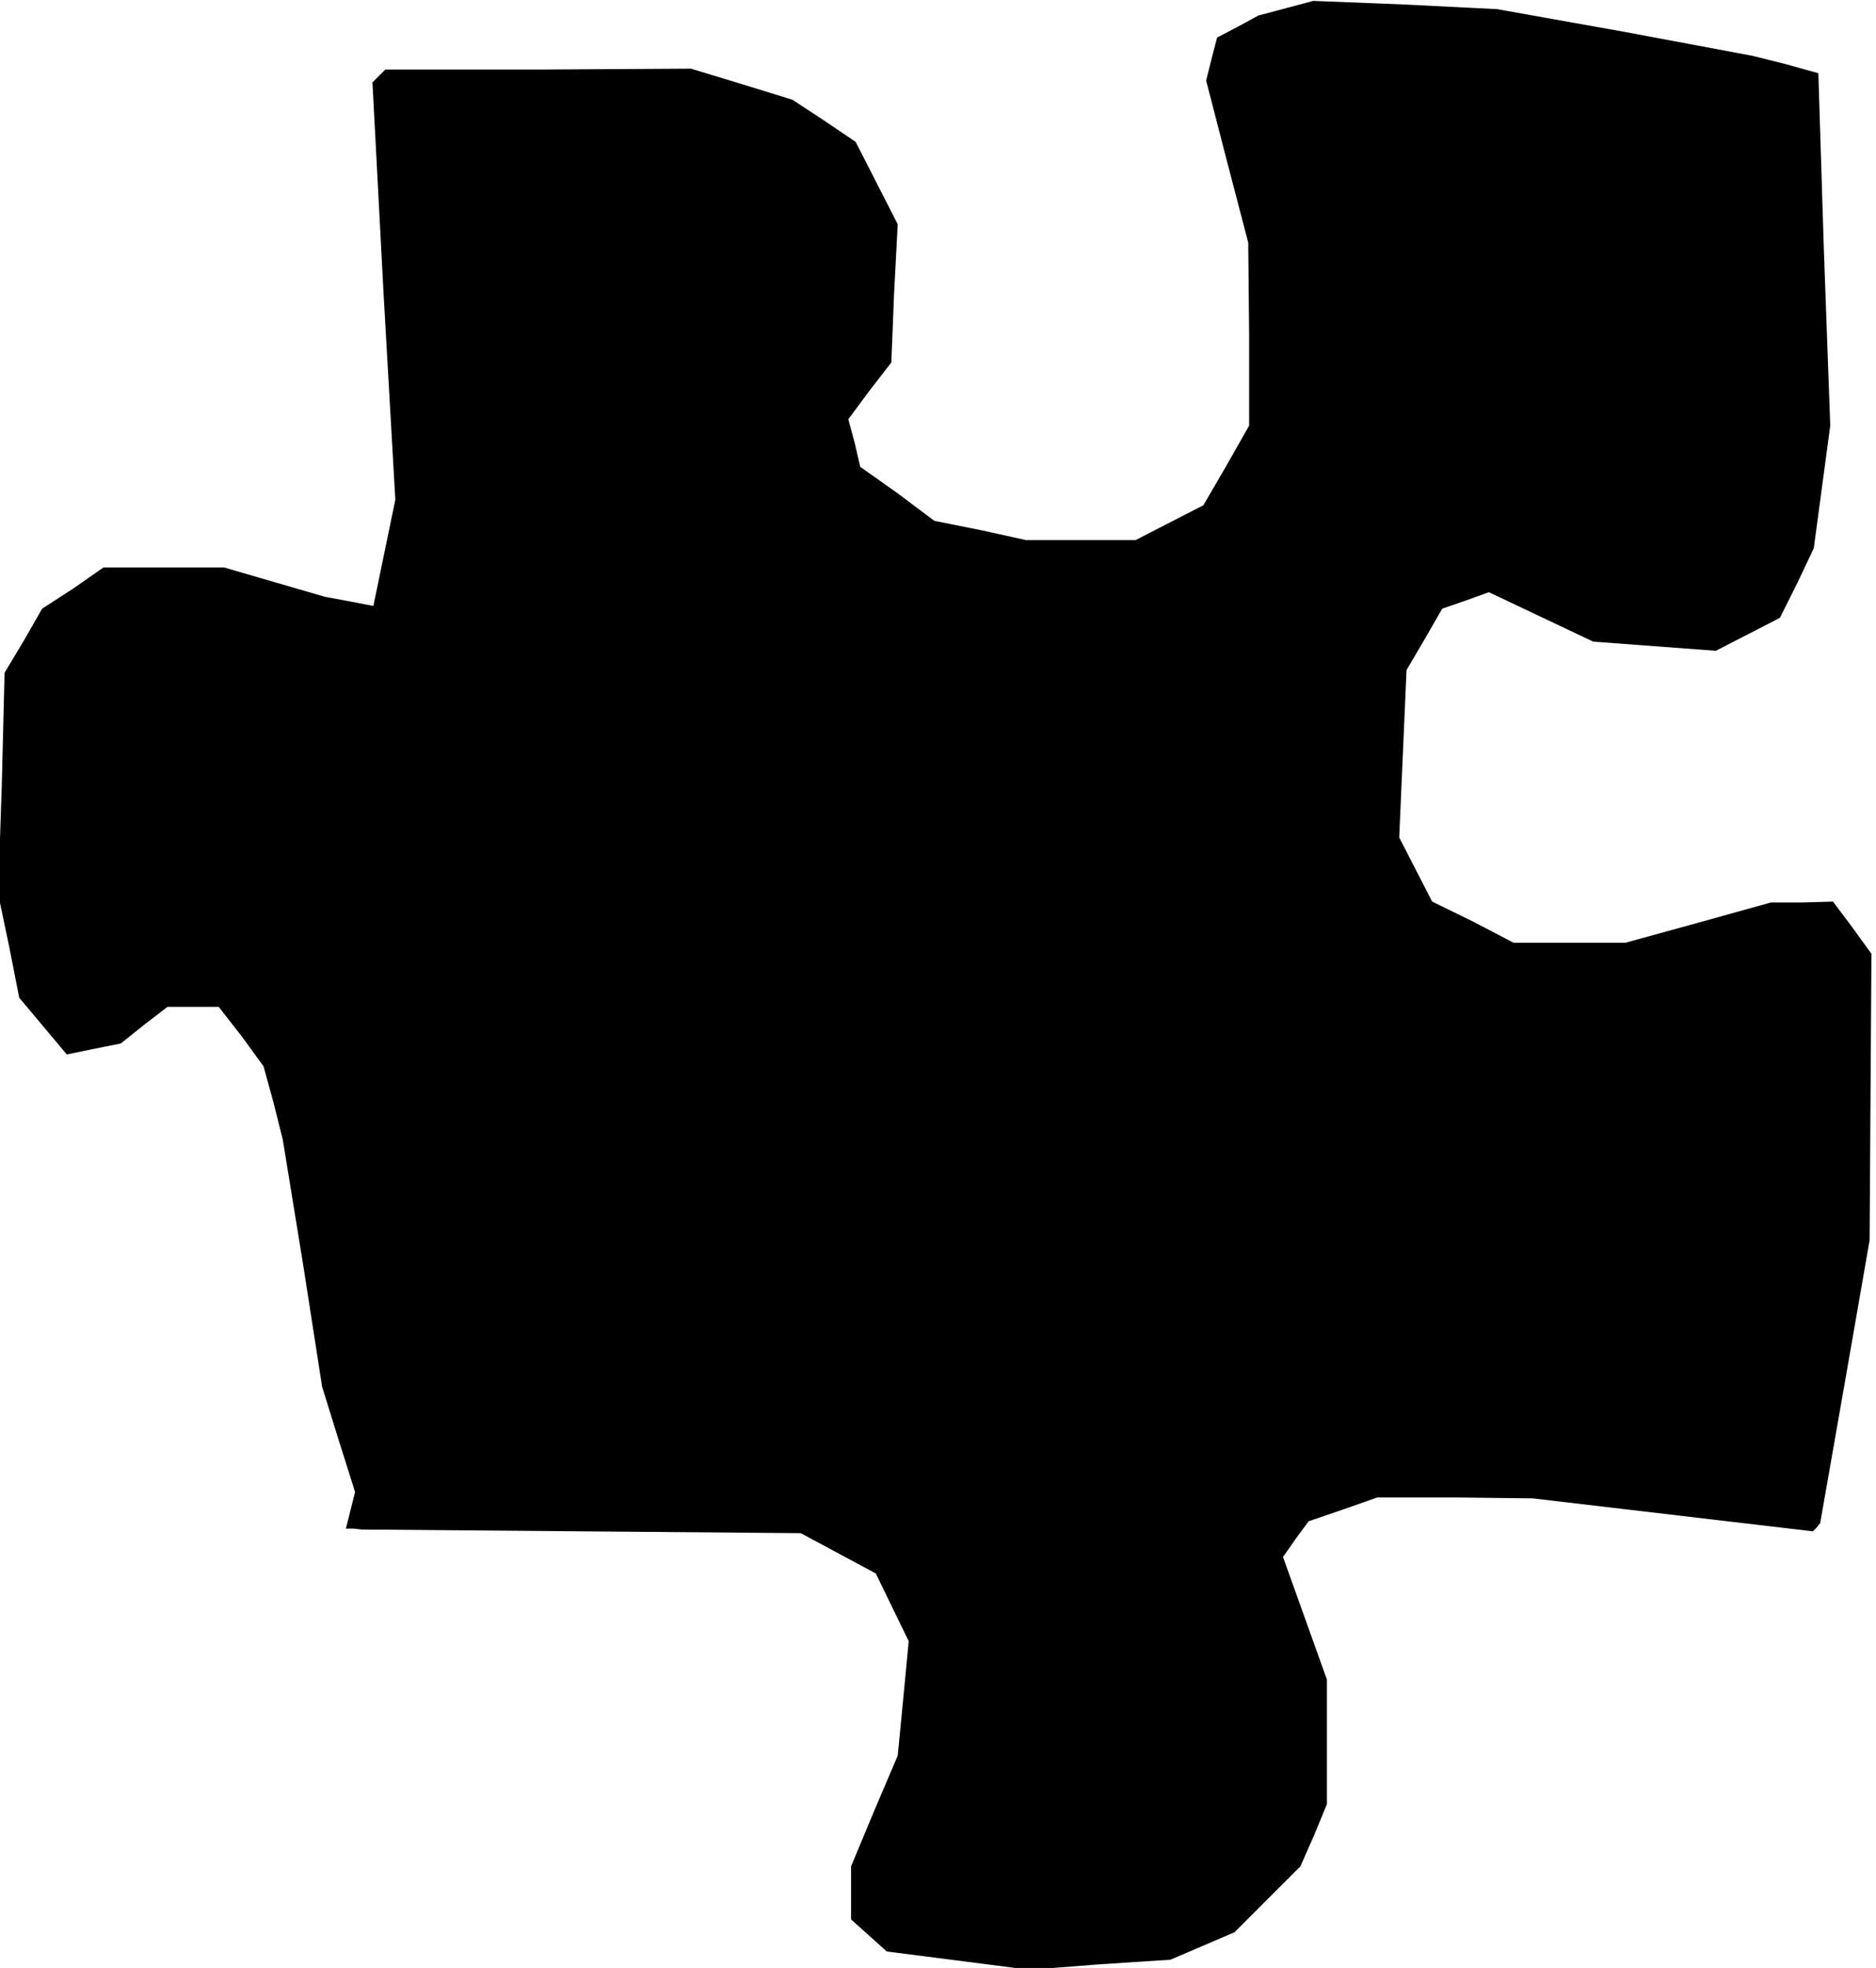 <?xml version="1.0" standalone="no"?>
<!DOCTYPE svg PUBLIC "-//W3C//DTD SVG 20010904//EN"
 "http://www.w3.org/TR/2001/REC-SVG-20010904/DTD/svg10.dtd">
<svg version="1.0" xmlns="http://www.w3.org/2000/svg"
 width="205pt" height="215pt" viewBox="0 0 205 215"
 preserveAspectRatio="xMidYMid meet">
<g transform="translate(0,215) scale(0.1,-0.1)"
fill="#000000" stroke="none">
<path d="M1405 2141 l-30 -8 -22 -12 -23 -12 -6 -23 -6 -24 23 -89 23 -88 1
-100 0 -100 -25 -44 -25 -43 -37 -19 -37 -19 -60 0 -60 0 -50 11 -50 10 -40
30 -41 29 -6 26 -7 26 23 31 24 31 3 75 4 76 -23 45 -23 45 -34 23 -35 23 -55
17 -56 17 -167 -1 -167 0 -7 -7 -7 -7 12 -228 13 -228 -12 -58 -12 -58 -26 5
-27 5 -55 16 -55 16 -66 0 -66 0 -33 -23 -34 -22 -20 -35 -21 -35 -3 -121 -4
-121 12 -57 11 -56 26 -31 26 -31 29 6 30 6 25 20 26 20 28 0 28 0 25 -32 24
-33 11 -40 10 -40 22 -135 21 -135 18 -58 18 -57 -5 -20 -5 -20 8 0 9 -1 240
-2 240 -2 41 -22 41 -22 18 -37 18 -37 -6 -63 -6 -62 -26 -61 -25 -60 0 -29 0
-29 19 -17 20 -18 78 -10 78 -10 77 6 77 5 35 15 35 15 36 36 36 36 15 34 14
34 0 68 0 68 -24 67 -24 67 14 20 14 19 38 13 37 13 85 0 85 -1 153 -18 153
-18 4 4 4 5 27 154 27 155 1 157 1 156 -21 29 -21 28 -34 -1 -34 0 -79 -22
-80 -22 -61 0 -61 0 -44 23 -45 22 -18 35 -18 35 4 92 4 91 20 34 19 33 26 9
25 9 57 -27 57 -27 67 -5 67 -5 35 18 35 18 19 38 18 38 9 67 9 67 -7 193 -6
192 -36 10 -36 9 -139 26 -140 25 -100 5 -101 4 -30 -8z"/>
</g>
</svg>
